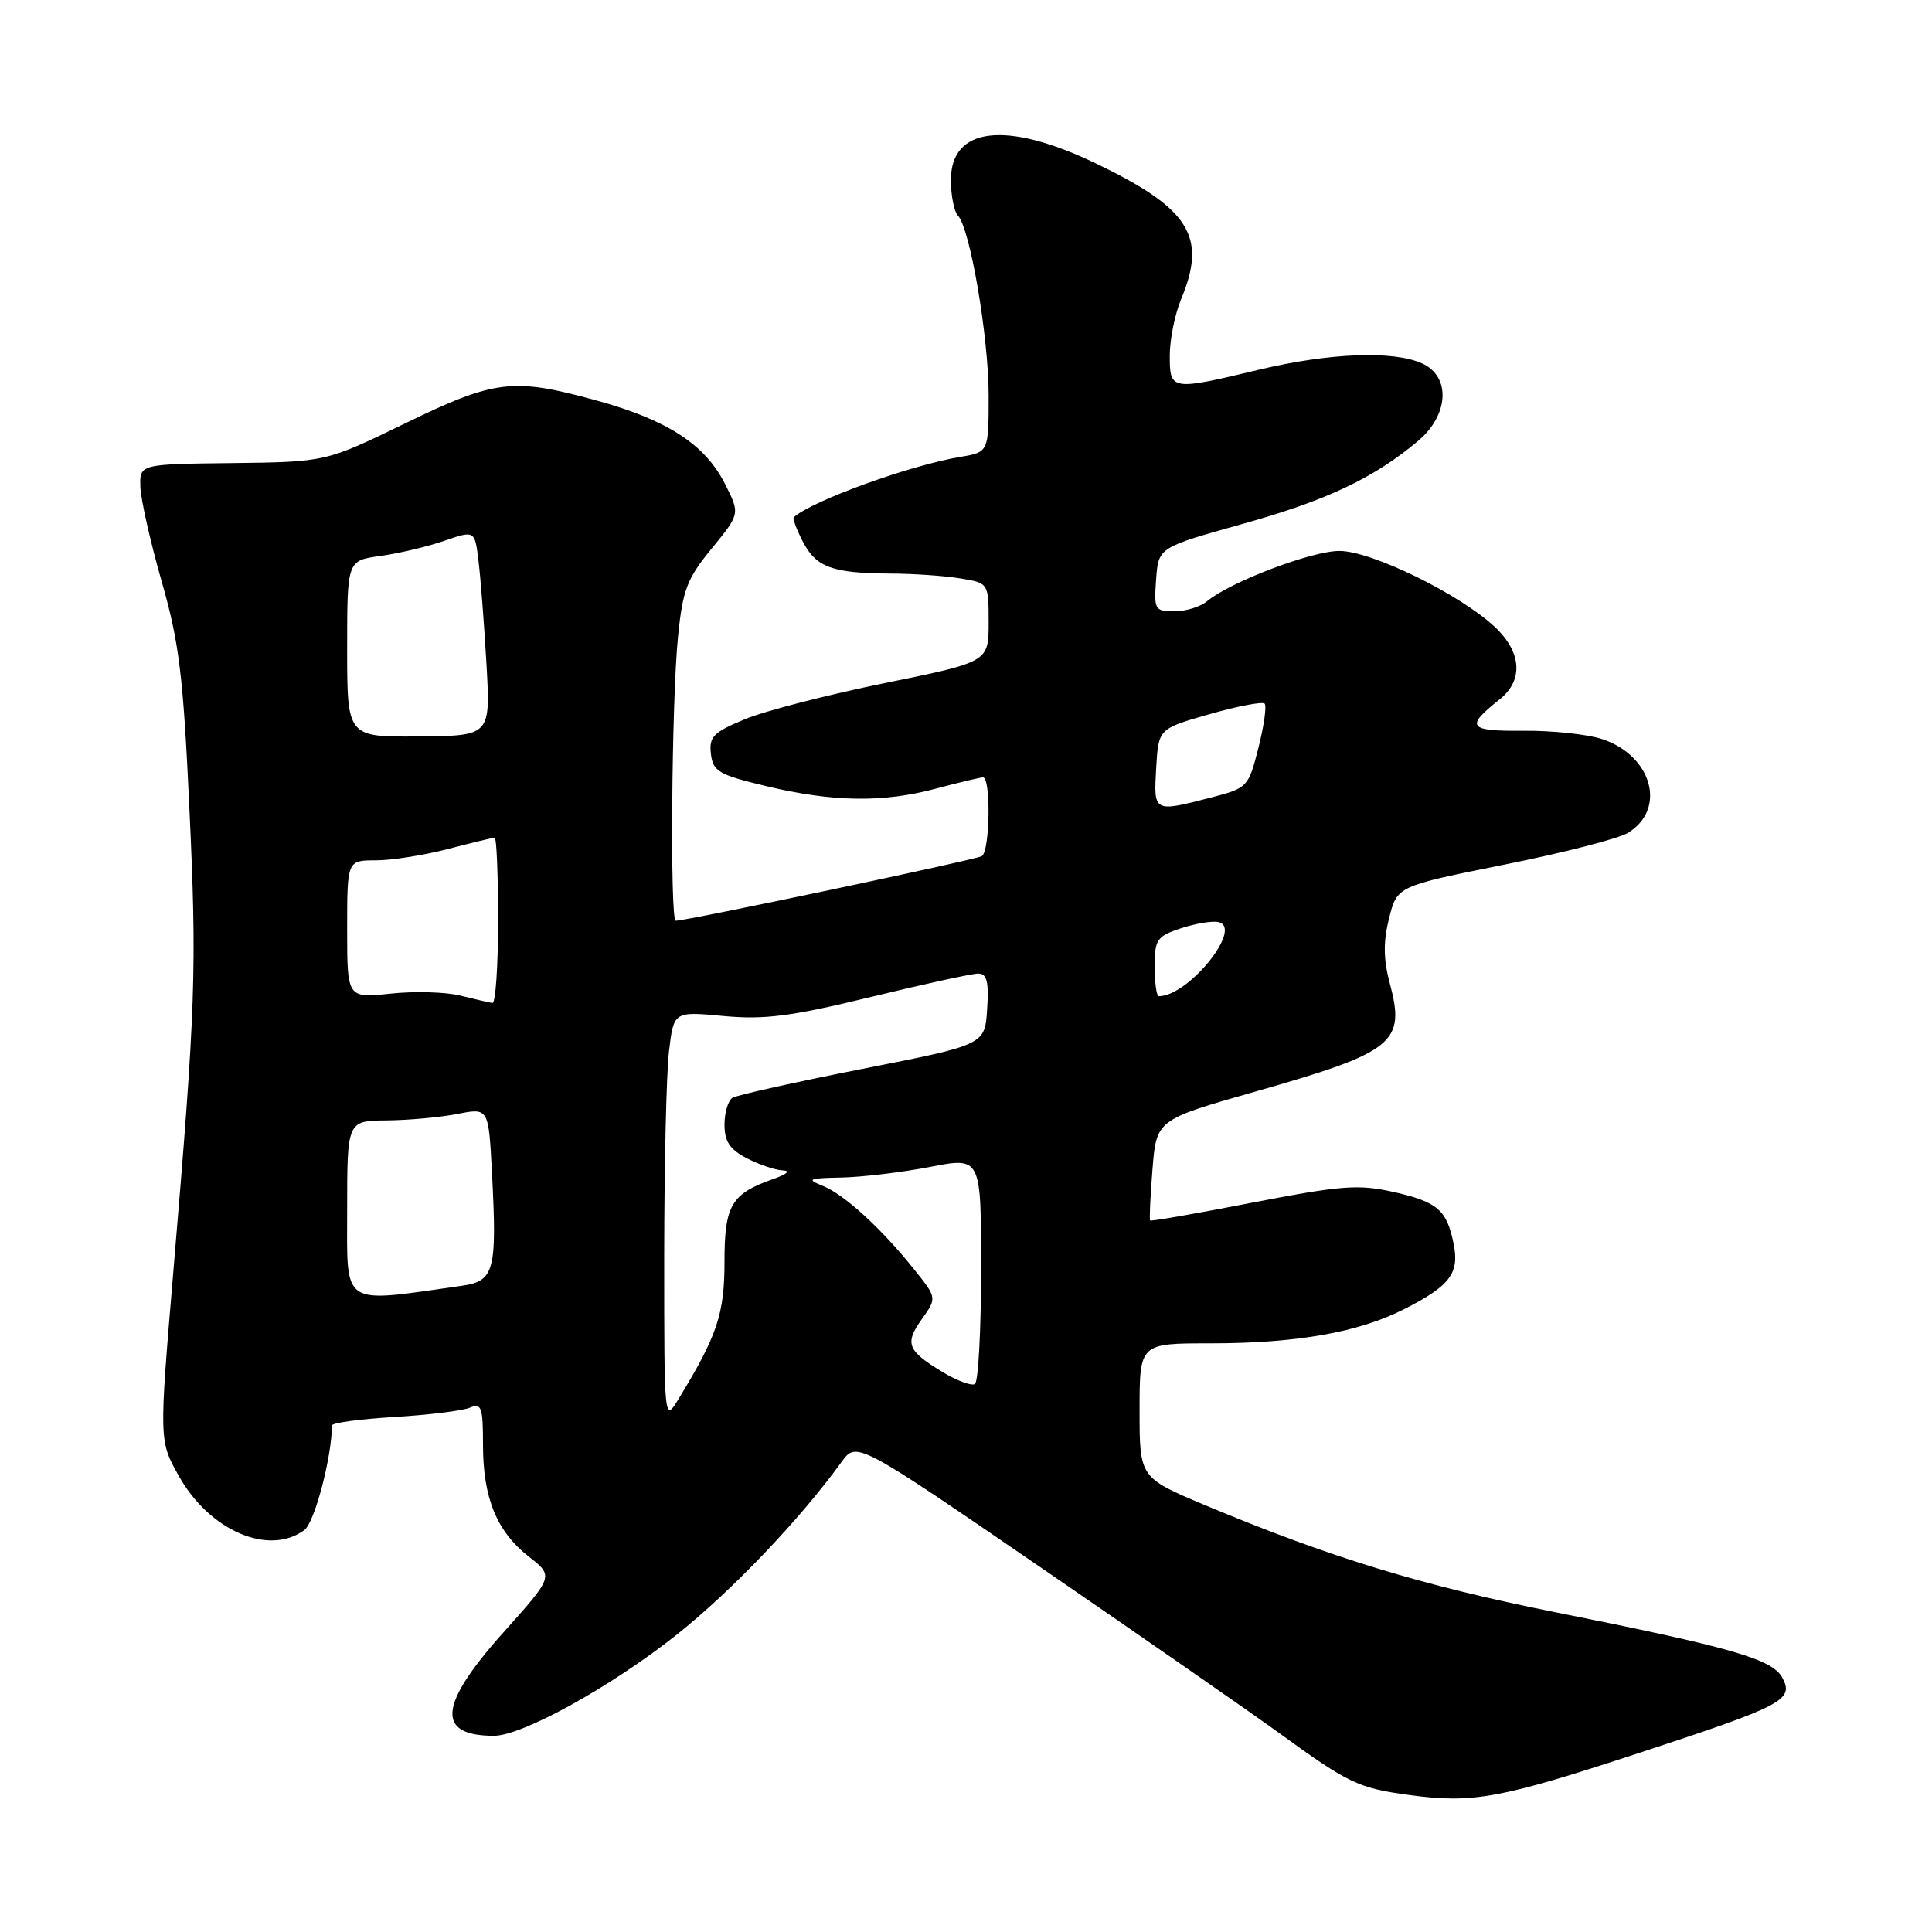 <?xml version="1.0" encoding="UTF-8" standalone="no"?>
<!DOCTYPE svg PUBLIC "-//W3C//DTD SVG 1.1//EN" "http://www.w3.org/Graphics/SVG/1.1/DTD/svg11.dtd" >
<svg xmlns="http://www.w3.org/2000/svg" xmlns:xlink="http://www.w3.org/1999/xlink" version="1.1" viewBox="0 0 256 256">
 <g >
 <path fill="currentColor"
d=" M 217.20 232.27 C 236.32 226.00 237.74 225.25 236.17 222.31 C 234.85 219.84 229.50 218.30 206.00 213.61 C 188.48 210.11 176.13 206.33 159.75 199.47 C 151.00 195.80 151.00 195.80 151.00 186.90 C 151.00 178.00 151.00 178.00 160.32 178.00 C 171.75 178.00 179.97 176.56 186.02 173.49 C 192.12 170.40 193.40 168.73 192.62 164.84 C 191.71 160.31 190.49 159.25 184.60 157.93 C 179.99 156.90 177.71 157.08 165.98 159.35 C 158.63 160.78 152.52 161.85 152.40 161.72 C 152.28 161.60 152.42 158.55 152.71 154.94 C 153.24 148.37 153.24 148.37 166.37 144.63 C 184.76 139.39 186.26 138.17 184.16 130.31 C 183.30 127.10 183.28 124.79 184.06 121.67 C 185.13 117.42 185.13 117.42 199.32 114.57 C 207.12 113.01 214.51 111.11 215.73 110.35 C 220.87 107.19 218.91 100.12 212.29 97.93 C 210.34 97.29 205.64 96.79 201.85 96.83 C 194.53 96.89 194.10 96.33 198.70 92.68 C 201.89 90.15 201.64 86.40 198.06 83.06 C 193.41 78.71 181.72 73.00 177.48 73.00 C 173.80 73.00 162.99 77.11 159.92 79.68 C 159.05 80.41 157.11 81.00 155.61 81.00 C 153.02 81.00 152.90 80.79 153.19 76.77 C 153.50 72.54 153.50 72.54 164.65 69.42 C 175.77 66.32 182.07 63.34 187.91 58.42 C 191.99 54.99 192.26 49.90 188.45 48.16 C 184.65 46.43 176.15 46.75 166.81 48.99 C 155.17 51.78 155.00 51.76 155.00 47.12 C 155.00 44.99 155.68 41.63 156.50 39.65 C 159.99 31.31 157.63 27.59 145.03 21.57 C 133.30 15.97 126.00 16.83 126.00 23.84 C 126.00 25.91 126.42 28.03 126.92 28.55 C 128.53 30.21 131.00 44.64 131.00 52.41 C 131.00 59.91 131.00 59.91 127.25 60.54 C 120.57 61.66 107.69 66.32 105.18 68.53 C 105.00 68.69 105.54 70.15 106.39 71.78 C 108.15 75.18 110.30 75.96 118.00 76.00 C 121.03 76.01 125.19 76.30 127.25 76.64 C 131.00 77.26 131.00 77.26 131.00 82.48 C 131.00 87.71 131.00 87.71 117.25 90.51 C 109.69 92.05 101.34 94.20 98.70 95.30 C 94.52 97.03 93.93 97.63 94.20 99.89 C 94.47 102.21 95.23 102.66 101.50 104.16 C 110.34 106.28 117.00 106.38 124.00 104.50 C 127.03 103.69 129.84 103.02 130.25 103.01 C 131.32 102.99 131.18 112.77 130.10 113.44 C 129.33 113.92 91.03 122.00 89.54 122.00 C 88.76 122.00 88.99 92.79 89.84 84.37 C 90.46 78.15 91.03 76.67 94.32 72.66 C 98.08 68.07 98.08 68.07 96.02 64.04 C 93.38 58.86 88.38 55.63 79.02 53.06 C 67.96 50.02 65.61 50.30 53.66 56.11 C 43.16 61.21 43.16 61.21 30.83 61.36 C 18.50 61.50 18.50 61.50 18.60 64.50 C 18.65 66.15 19.92 71.78 21.41 77.00 C 23.74 85.10 24.28 89.52 25.09 107.00 C 26.10 128.61 25.95 133.20 22.95 168.70 C 21.08 190.90 21.08 190.90 23.68 195.55 C 27.74 202.82 35.60 206.21 40.32 202.75 C 41.68 201.76 43.95 193.15 43.99 188.88 C 44.00 188.53 47.71 188.03 52.25 187.76 C 56.79 187.49 61.29 186.93 62.25 186.53 C 63.80 185.87 64.00 186.44 64.00 191.43 C 64.00 198.49 65.82 202.93 70.07 206.26 C 73.38 208.85 73.38 208.85 66.69 216.32 C 58.11 225.91 57.74 230.00 65.45 230.00 C 69.21 230.00 80.97 223.50 89.61 216.65 C 96.89 210.88 105.99 201.35 111.50 193.73 C 113.50 190.97 113.50 190.97 138.00 207.76 C 151.47 217.00 165.65 226.85 169.50 229.64 C 178.71 236.33 179.98 236.93 186.75 237.85 C 195.17 238.99 198.74 238.33 217.20 232.27 Z  M 88.01 166.50 C 88.02 154.40 88.30 142.14 88.65 139.26 C 89.28 134.01 89.28 134.01 95.89 134.63 C 101.31 135.13 104.81 134.68 115.33 132.12 C 122.38 130.40 128.82 129.00 129.63 129.00 C 130.77 129.00 131.04 130.08 130.80 133.72 C 130.50 138.44 130.50 138.44 114.31 141.62 C 105.40 143.38 97.64 145.11 97.06 145.46 C 96.48 145.82 96.00 147.43 96.00 149.03 C 96.00 151.25 96.71 152.31 98.95 153.47 C 100.57 154.31 102.71 155.04 103.70 155.08 C 104.79 155.13 104.31 155.57 102.50 156.21 C 96.89 158.18 96.00 159.67 96.00 167.19 C 96.00 174.10 95.04 176.96 89.95 185.31 C 88.01 188.50 88.01 188.50 88.01 166.50 Z  M 124.93 181.82 C 120.21 178.97 119.84 178.04 122.15 174.79 C 124.15 171.98 124.15 171.98 121.16 168.24 C 116.79 162.77 111.85 158.25 109.00 157.12 C 106.82 156.25 107.13 156.11 111.50 156.03 C 114.25 155.97 119.54 155.34 123.25 154.62 C 130.00 153.31 130.00 153.31 130.00 168.10 C 130.00 176.23 129.63 183.11 129.18 183.39 C 128.73 183.67 126.82 182.96 124.93 181.82 Z  M 46.00 160.32 C 46.00 148.50 46.00 148.50 51.25 148.46 C 54.14 148.43 58.35 148.05 60.62 147.60 C 64.74 146.79 64.74 146.79 65.19 155.42 C 65.87 168.44 65.52 169.76 61.15 170.38 C 45.03 172.67 46.00 173.32 46.00 160.32 Z  M 61.00 131.92 C 59.08 131.44 54.91 131.32 51.75 131.66 C 46.00 132.26 46.00 132.26 46.00 123.13 C 46.00 114.00 46.00 114.00 49.79 114.00 C 51.87 114.00 56.17 113.33 59.34 112.50 C 62.51 111.67 65.30 111.00 65.55 111.00 C 65.80 111.00 66.00 115.95 66.00 122.00 C 66.00 128.05 65.66 132.95 65.25 132.90 C 64.84 132.84 62.92 132.40 61.00 131.92 Z  M 153.00 128.08 C 153.00 124.48 153.29 124.06 156.49 123.00 C 158.41 122.37 160.64 122.00 161.45 122.18 C 164.79 122.92 157.49 132.00 153.55 132.00 C 153.25 132.00 153.00 130.23 153.00 128.08 Z  M 153.20 101.78 C 153.50 96.56 153.50 96.56 160.27 94.63 C 163.99 93.57 167.27 92.94 167.57 93.23 C 167.86 93.52 167.49 96.15 166.75 99.08 C 165.42 104.31 165.32 104.42 160.45 105.68 C 152.84 107.65 152.86 107.66 153.20 101.78 Z  M 46.00 85.97 C 46.00 74.27 46.00 74.27 50.38 73.67 C 52.80 73.34 56.60 72.44 58.84 71.67 C 62.92 70.26 62.92 70.26 63.41 74.38 C 63.69 76.65 64.16 82.78 64.46 88.00 C 65.00 97.50 65.00 97.50 55.50 97.58 C 46.00 97.67 46.00 97.67 46.00 85.97 Z "/>
</g>
</svg>